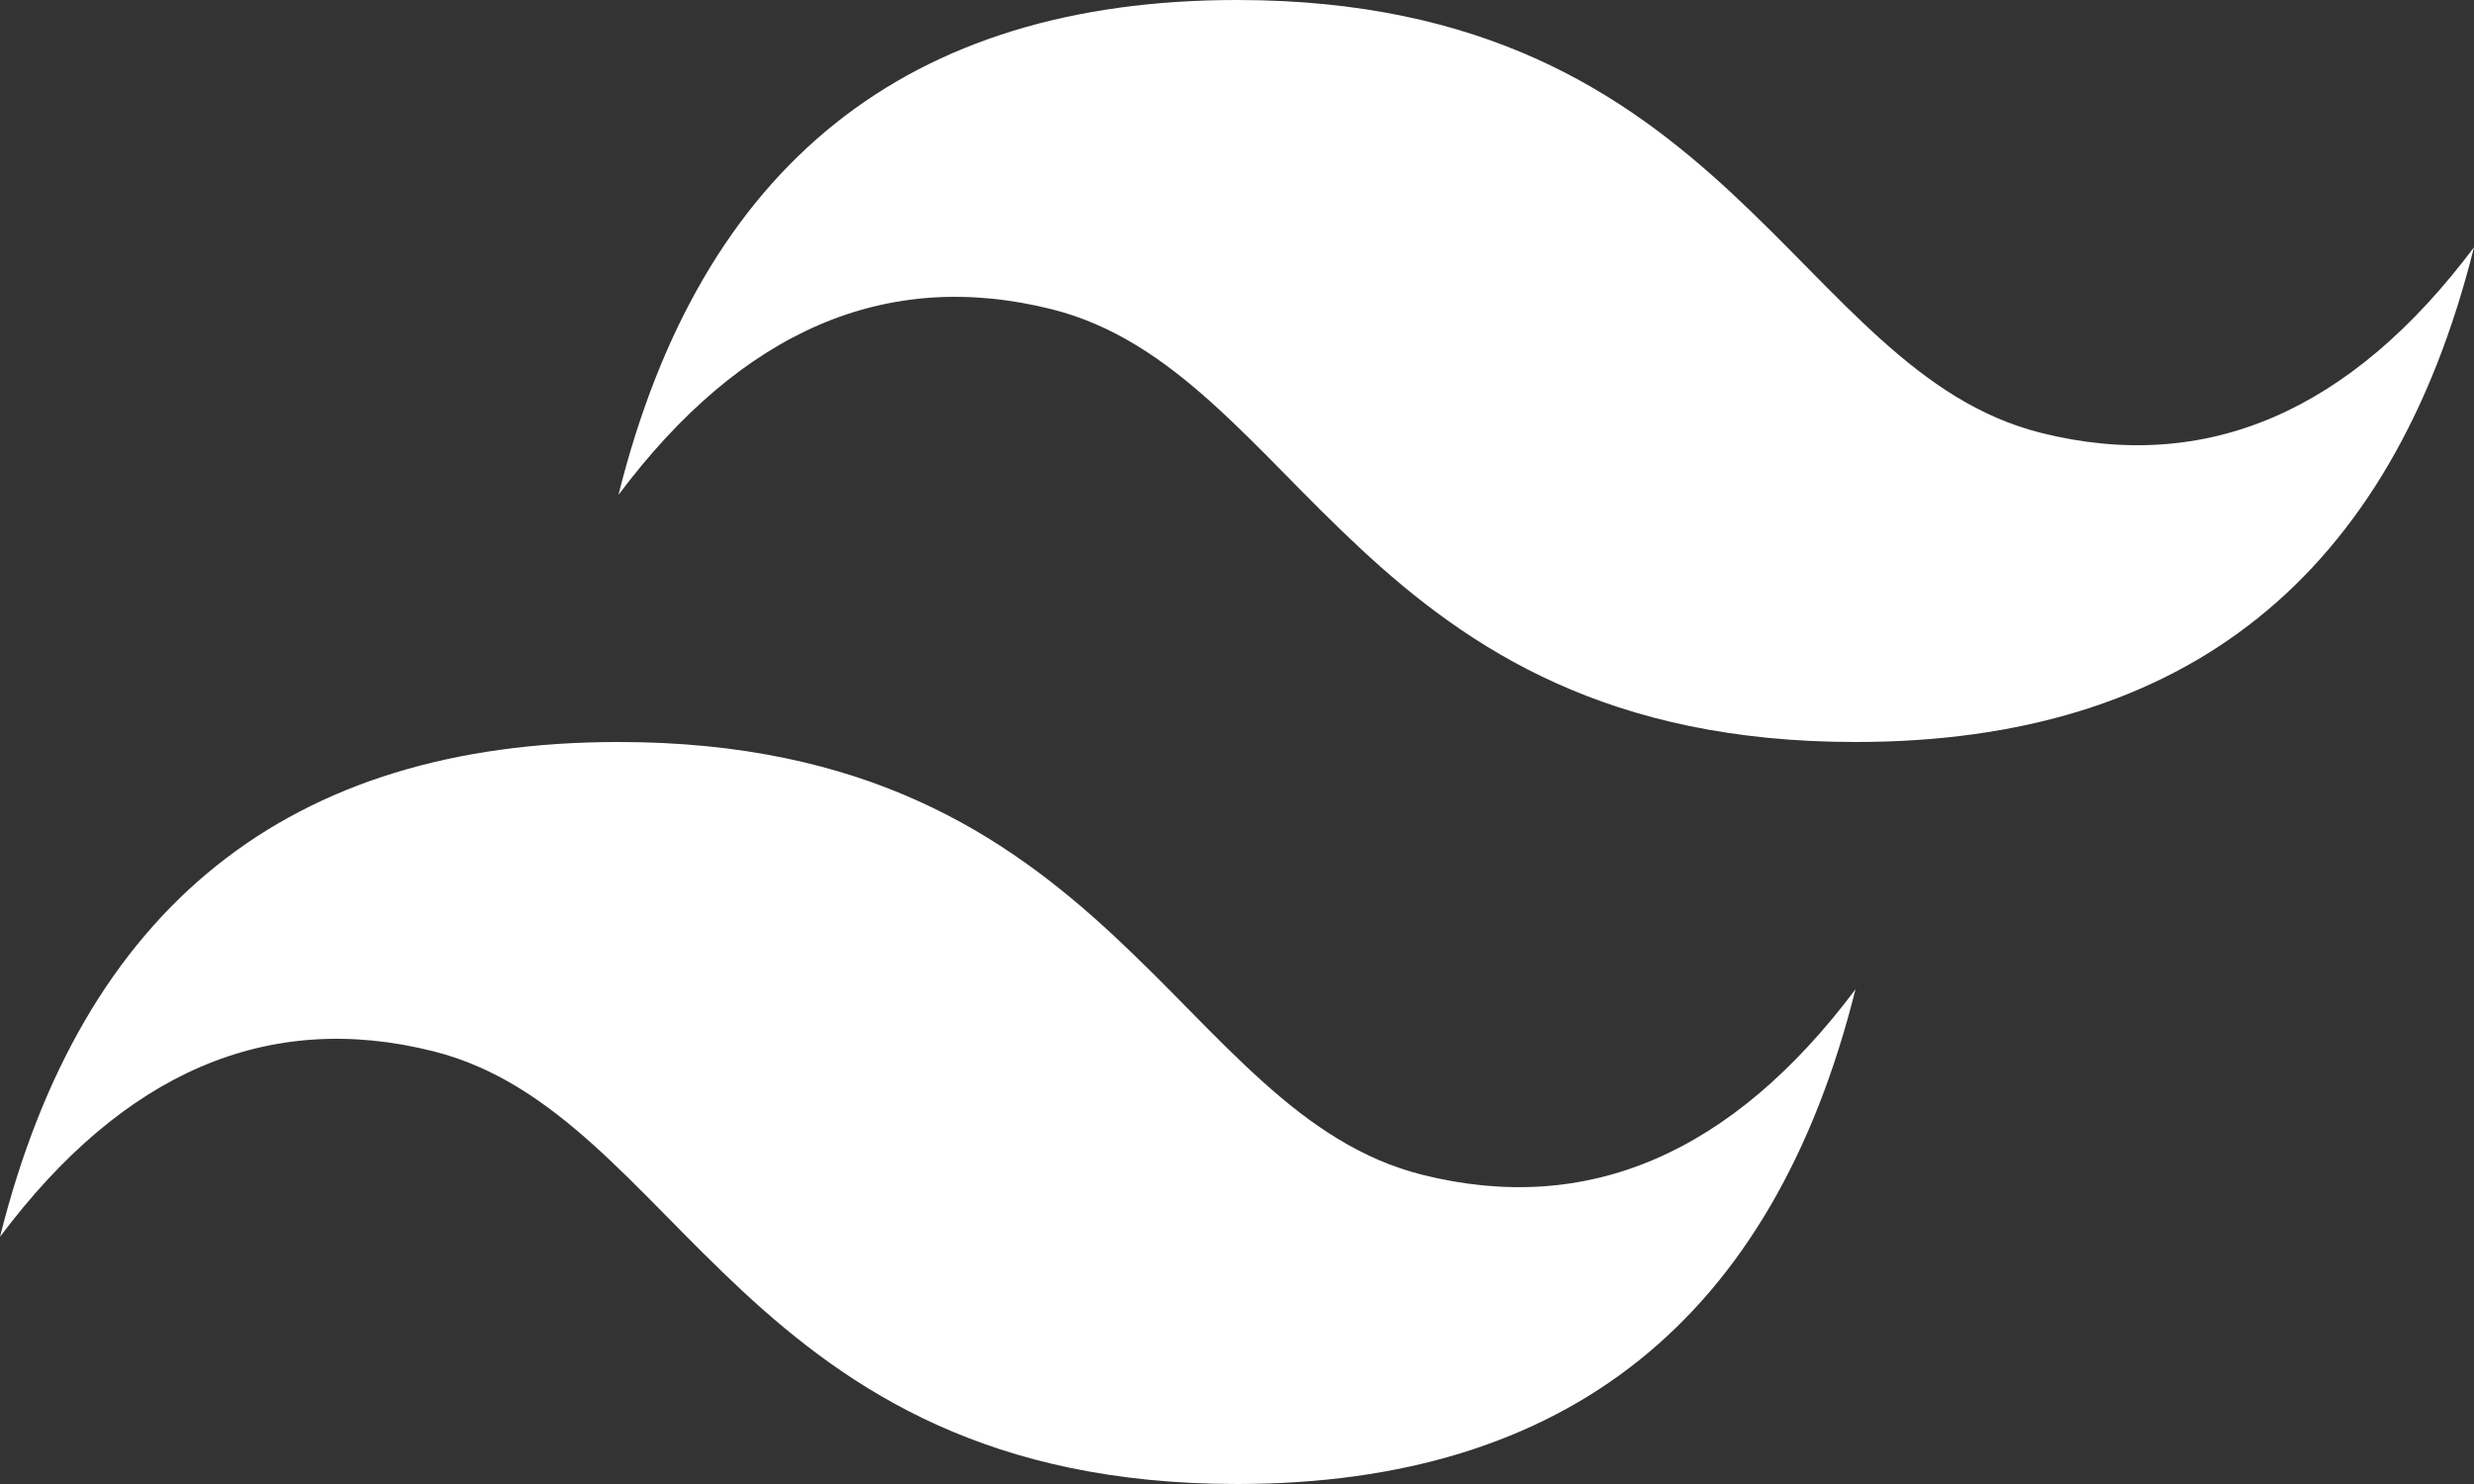 <svg width="60" height="36" viewBox="0 0 60 36" fill="none" xmlns="http://www.w3.org/2000/svg">
<rect x="0" y="0" width="60" height="36" fill="#333333" stroke="none"/>
<path fill-rule="evenodd" clip-rule="evenodd" d="M15 12.001C17 4 22 0 30 0C42 0 43.5 9 49.5 10.501C53.5 11.501 57 10 60 5.999C58 14 53 18 45 18C33 18 31.5 9 25.5 7.5C21.5 6.501 18 8.003 15 12.004M0 30.004C2 22.001 7 18 15 18C27 18 28.5 27 34.5 28.5C38.5 29.499 42 27.998 45 23.999C43 32 38 36 30 36C18 36 16.5 27 10.5 25.5C6.5 24.499 3 26.003 0 30.004Z" fill="white"/>
</svg>
